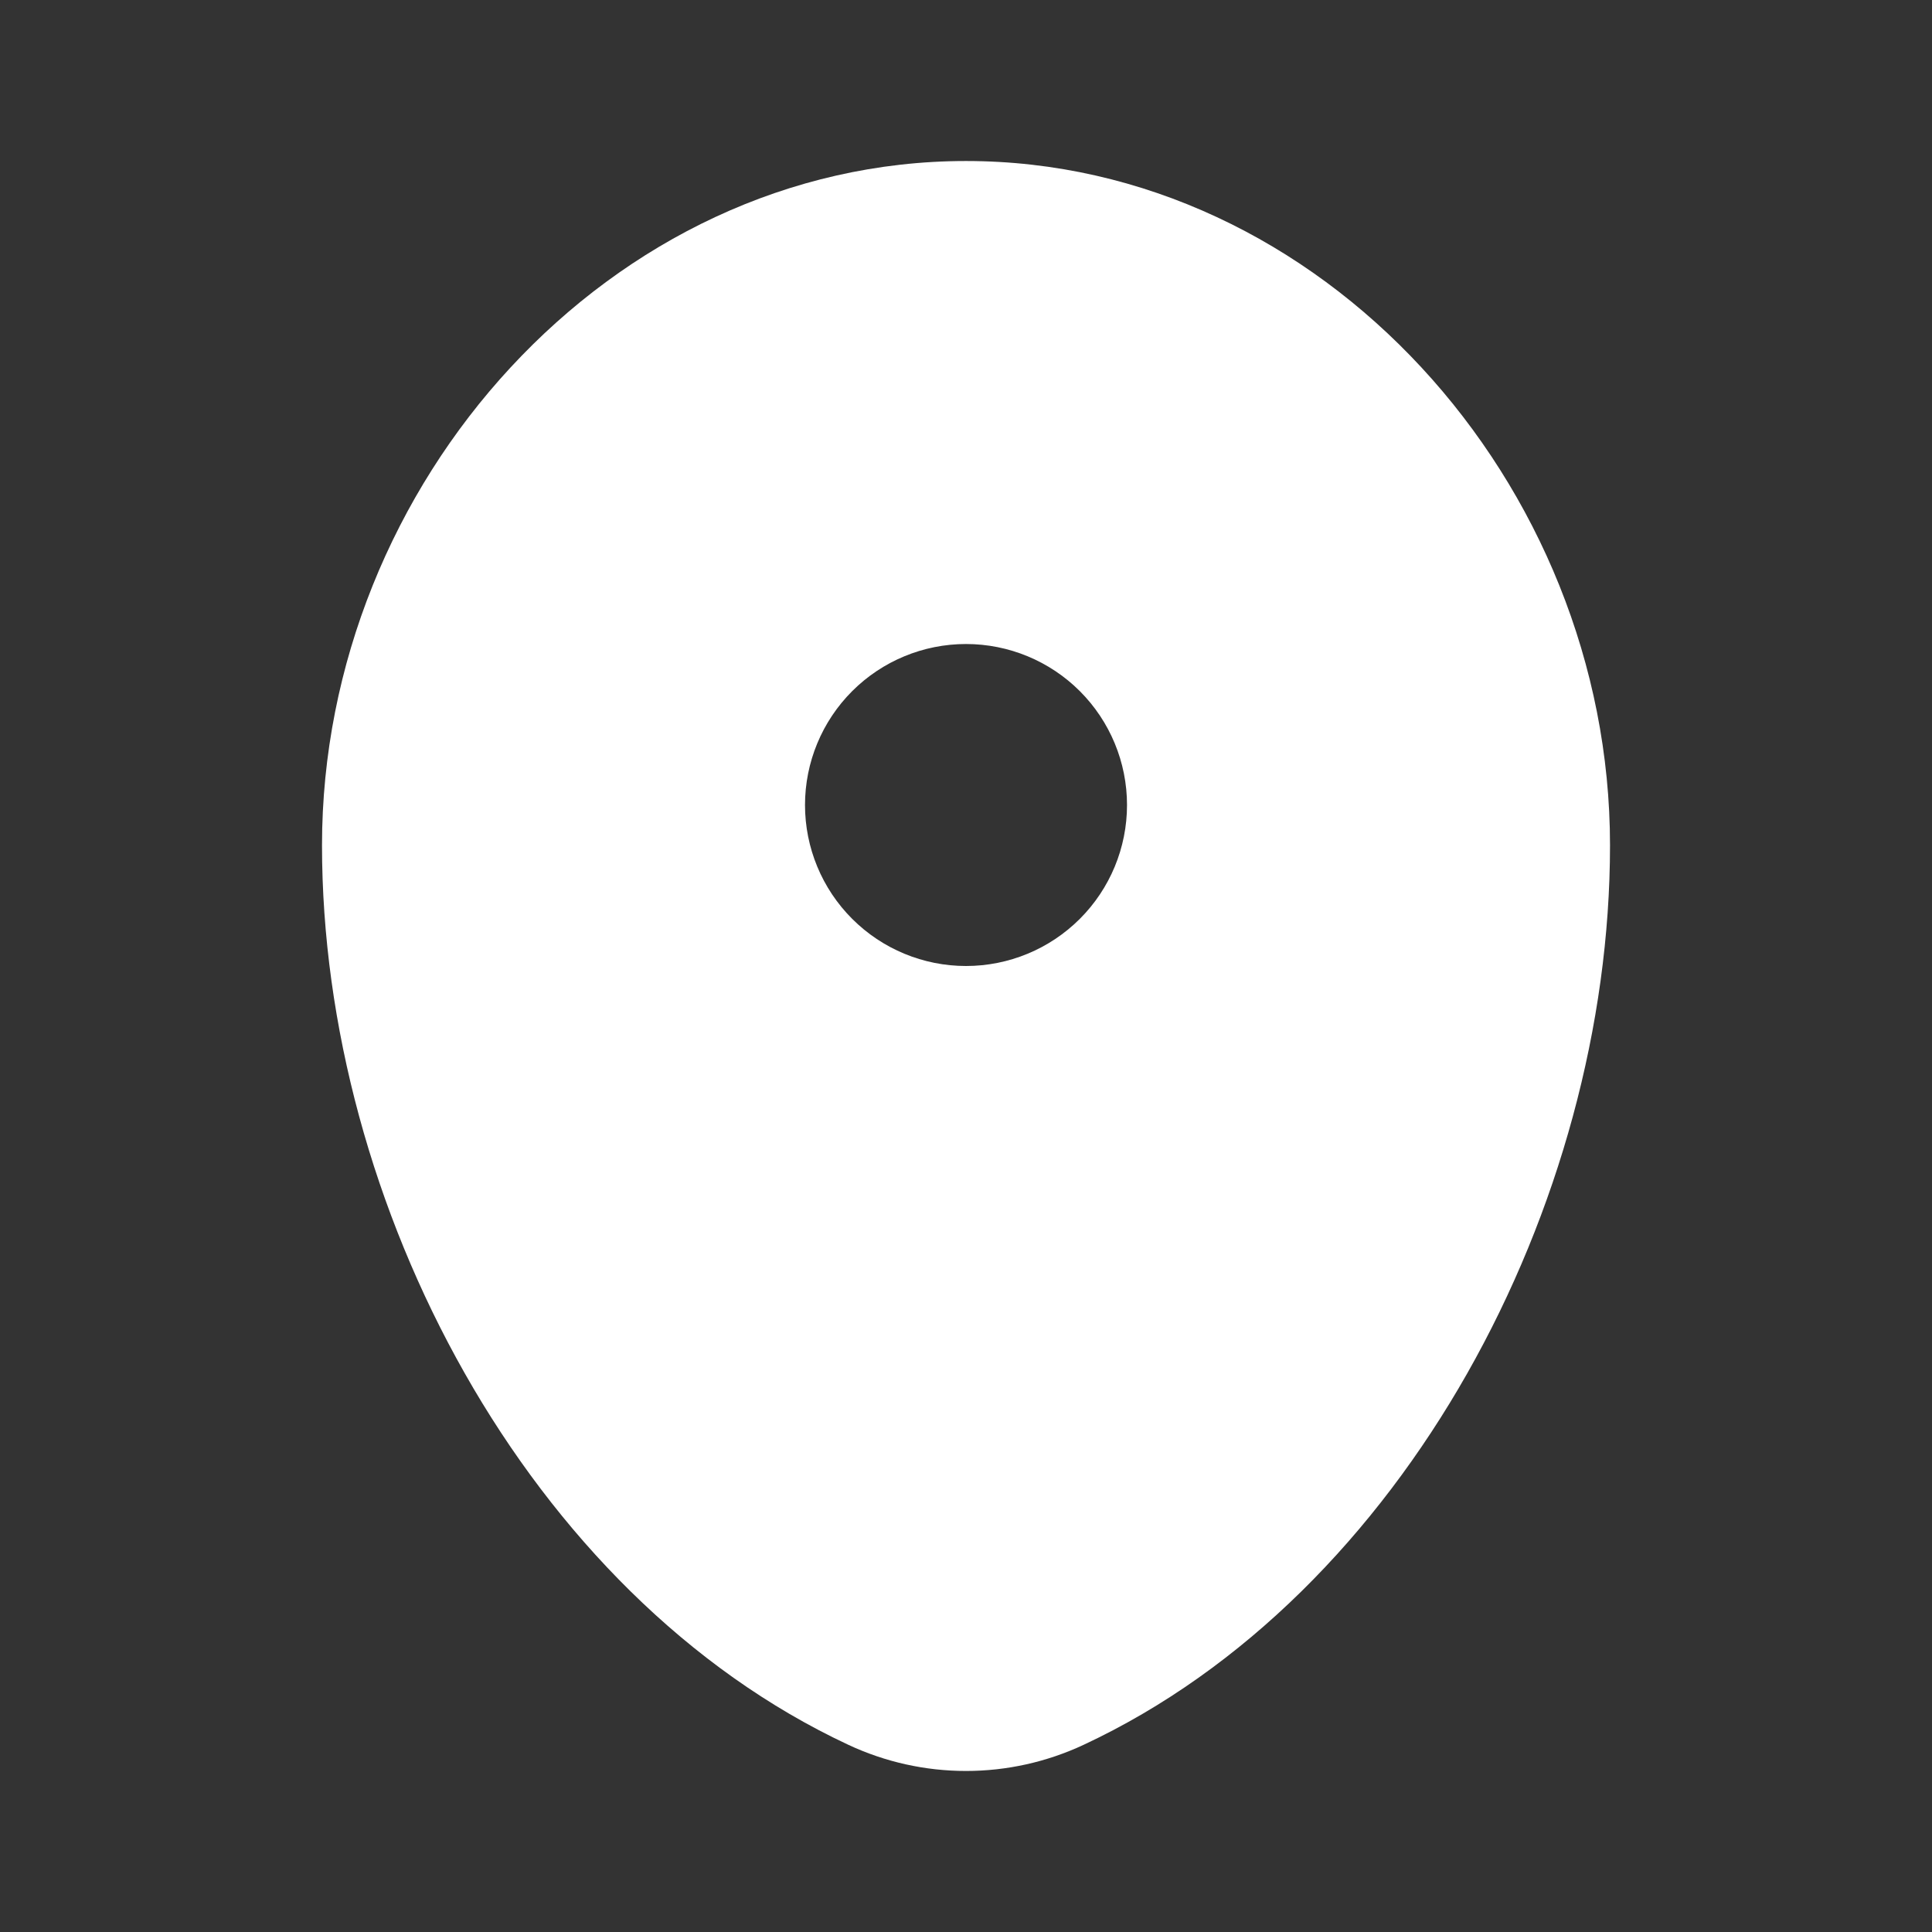 <svg width="100" height="100" viewBox="0 0 100 100" fill="none" xmlns="http://www.w3.org/2000/svg">
<rect x="0" y="0" width="100" height="100" fill="#333333" stroke="none"/>
<path fill-rule="evenodd" clip-rule="evenodd" d="M50 8.334C31.592 8.334 16.667 25.013 16.667 43.75C16.667 62.342 27.305 82.55 43.904 90.308C45.812 91.202 47.894 91.665 50 91.665C52.107 91.665 54.188 91.202 56.096 90.308C72.696 82.55 83.334 62.342 83.334 43.75C83.334 25.013 68.409 8.334 50 8.334ZM50 50C52.211 50 54.33 49.122 55.893 47.559C57.456 45.997 58.334 43.877 58.334 41.667C58.334 39.457 57.456 37.337 55.893 35.774C54.33 34.212 52.211 33.334 50 33.334C47.79 33.334 45.671 34.212 44.108 35.774C42.545 37.337 41.667 39.457 41.667 41.667C41.667 43.877 42.545 45.997 44.108 47.559C45.671 49.122 47.79 50 50 50Z" fill="white"/>
</svg>
